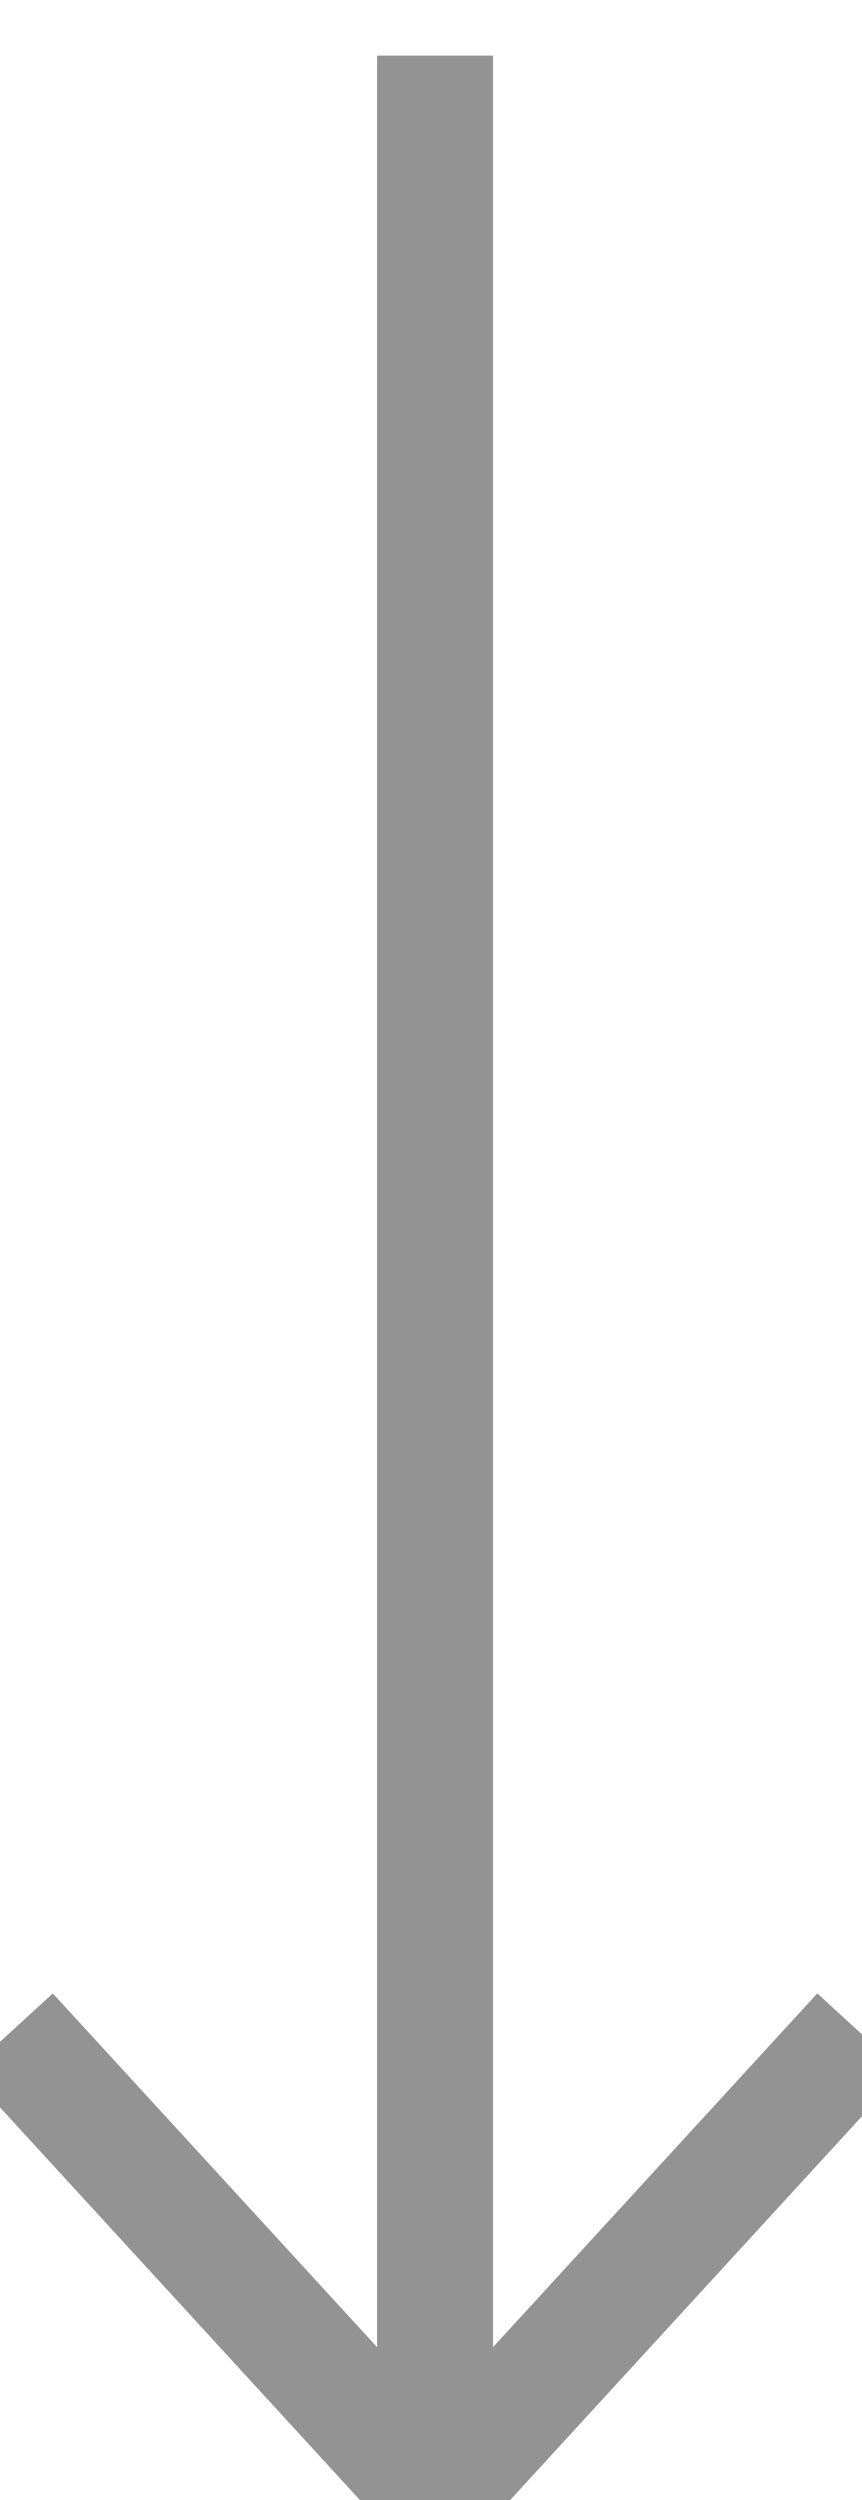 <svg width="10" height="29" viewBox="0 0 10 29" fill="none" xmlns="http://www.w3.org/2000/svg">
<path d="M5.047 28.955V0.645" stroke="#929392" stroke-width="1.345"/>
<path d="M9.977 23.578L5.047 28.956L0.117 23.578" stroke="#929392" stroke-width="1.345"/>
</svg>
